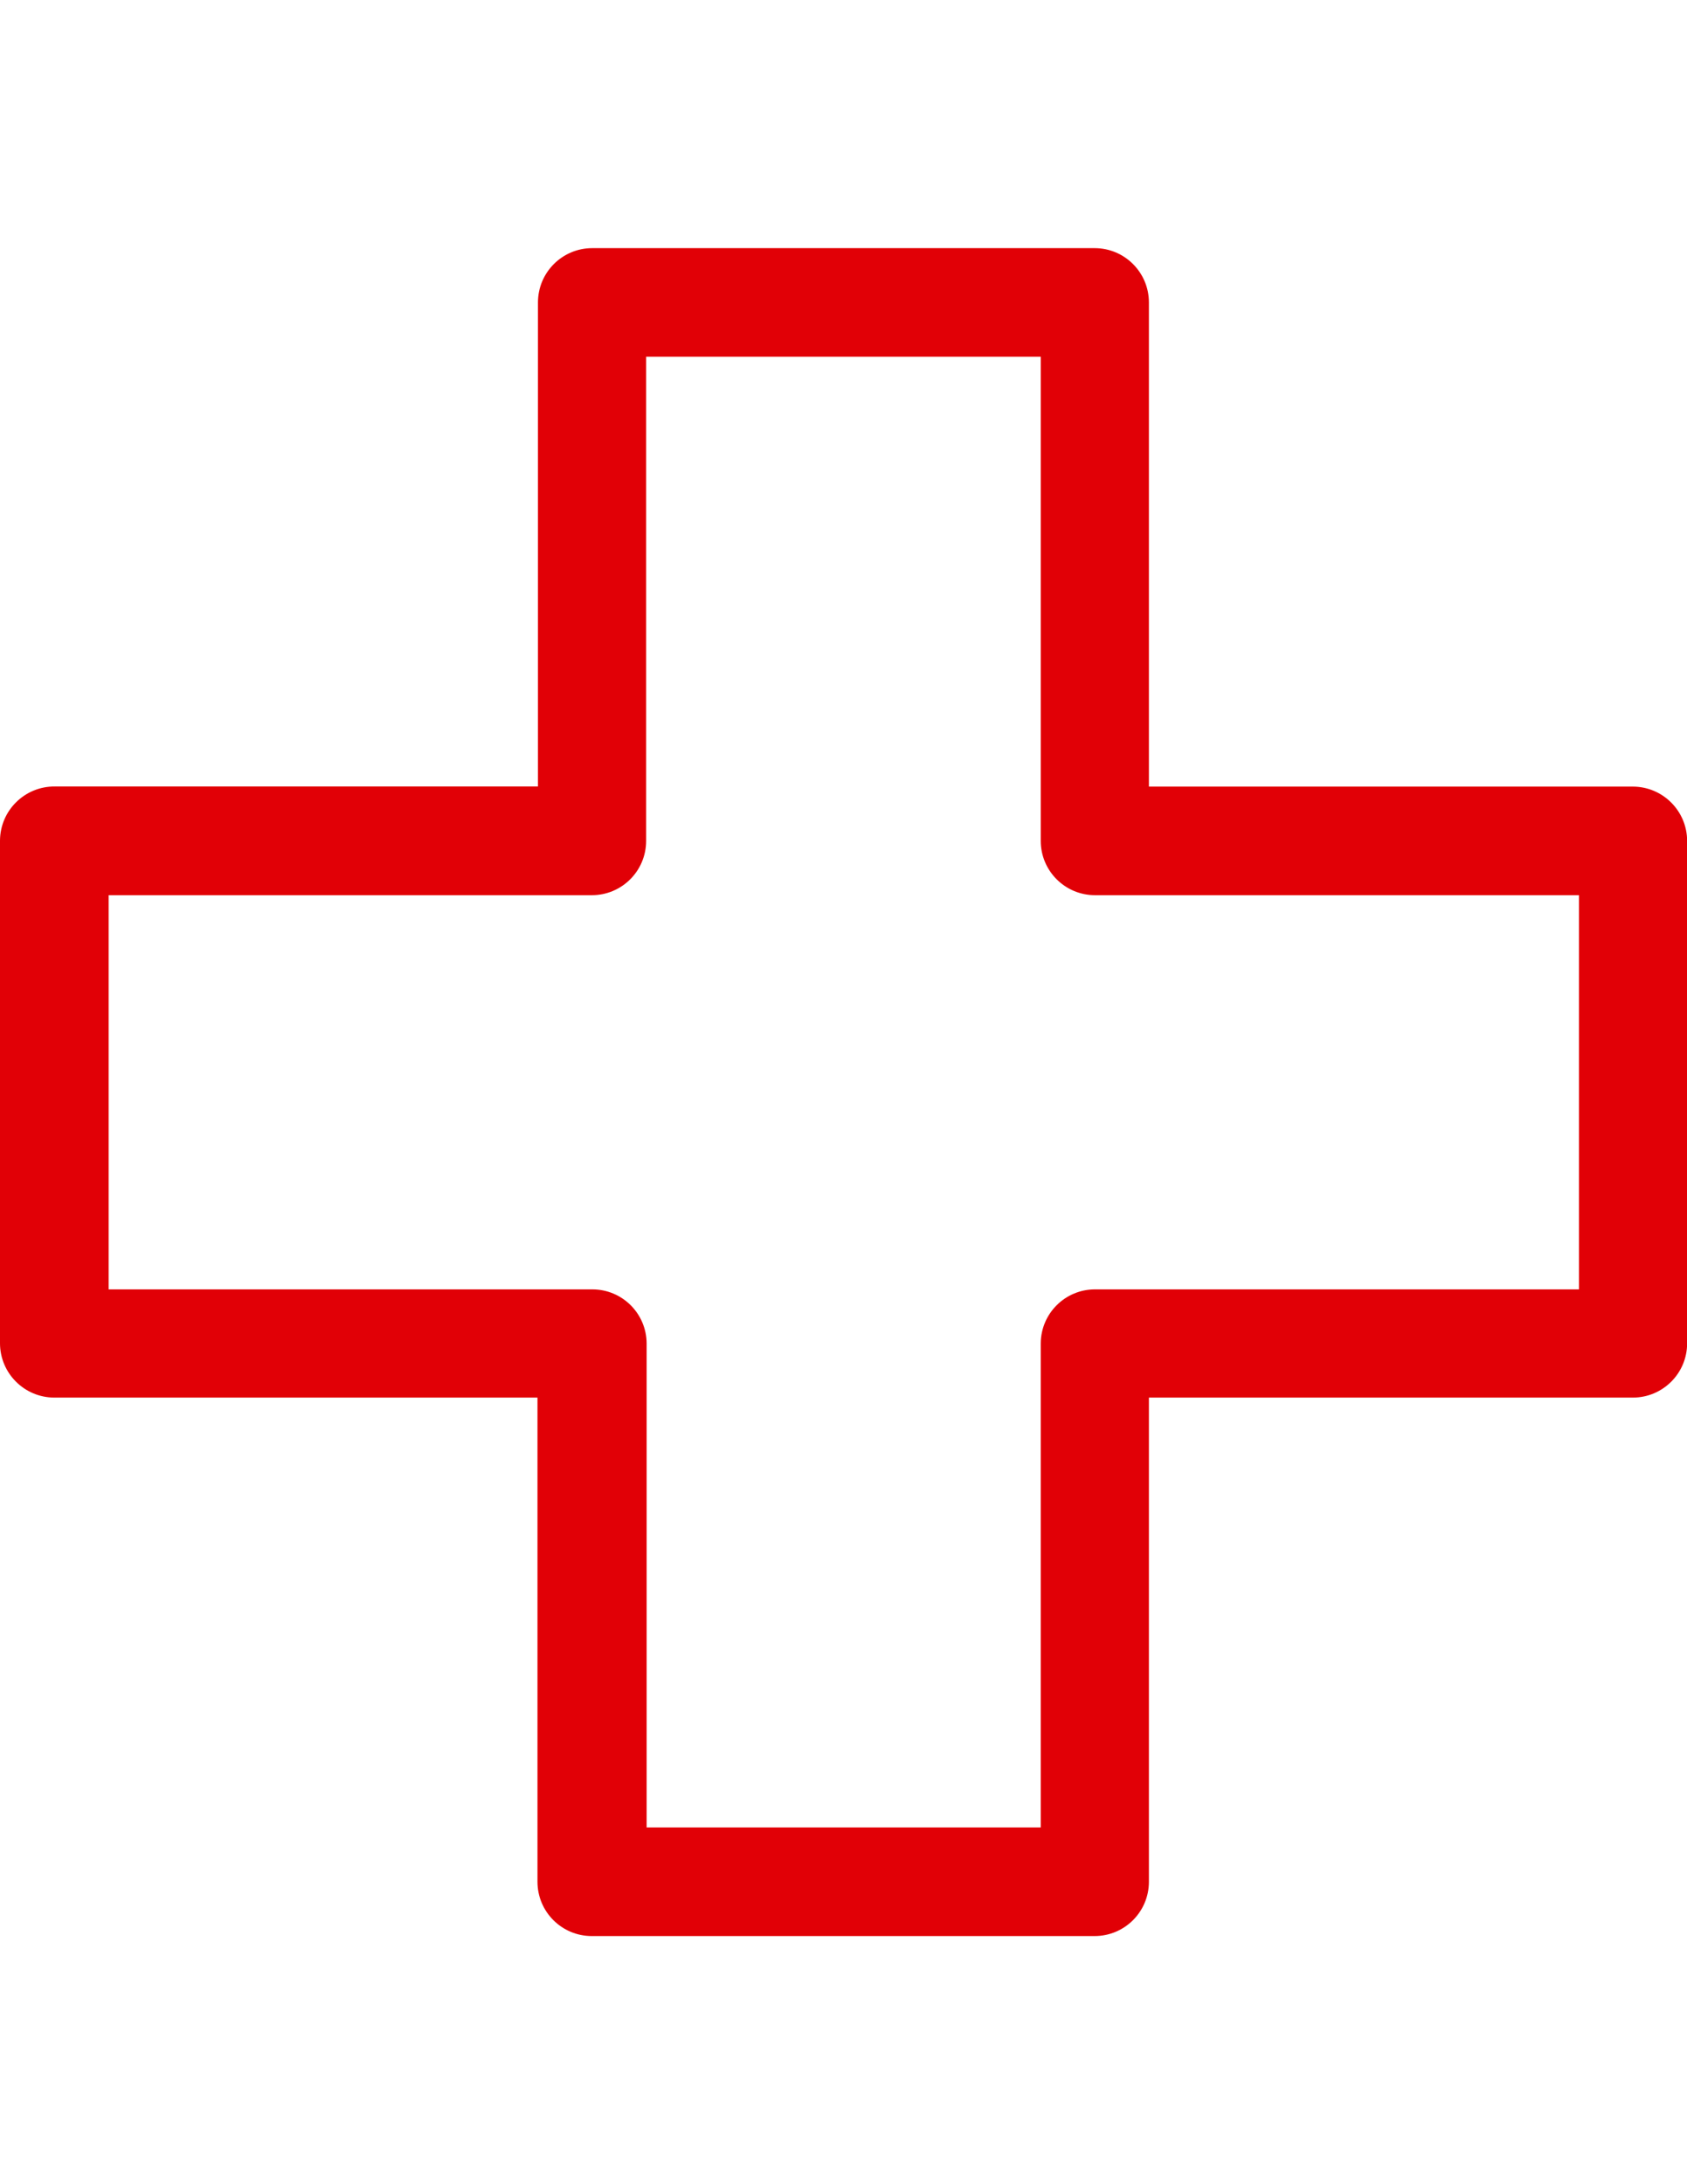 <?xml version="1.0" encoding="utf-8"?>
<!-- Generator: Adobe Illustrator 16.0.0, SVG Export Plug-In . SVG Version: 6.00 Build 0)  -->
<!DOCTYPE svg PUBLIC "-//W3C//DTD SVG 1.1//EN" "http://www.w3.org/Graphics/SVG/1.1/DTD/svg11.dtd">
<svg version="1.1" id="Layer_1" xmlns="http://www.w3.org/2000/svg" xmlns:xlink="http://www.w3.org/1999/xlink" x="0px" y="0px"
	 width="612px" height="792px" viewBox="0 0 612 792" enable-background="new 0 0 612 792" xml:space="preserve">
<title>Asset 3</title>
<g id="Layer_2">
	<g id="Layer_1-2">
		<path fill="#E10006" d="M214.847,702.022h182.26c10.873,0,19.688-8.814,19.688-19.687l0,0V506.772h175.563
			c10.872,0,19.687-8.814,19.687-19.688l0,0v-182.17c-0.024-10.862-8.824-19.662-19.687-19.687H416.795V109.665
			c0-10.873-8.814-19.687-19.688-19.687l0,0h-182.26c-10.873,0-19.687,8.814-19.687,19.687l0,0v175.518H19.867
			C8.969,285.108,0.075,293.882,0,304.779c0,0.045,0,0.09,0,0.135v182.17c0.025,10.863,8.824,19.662,19.687,19.688H194.98v175.563
			c0,10.872,8.813,19.687,19.686,19.688C214.727,702.023,214.787,702.023,214.847,702.022z M39.418,467.533V324.602h175.294
			c10.873,0,19.687-8.814,19.687-19.687l0,0V129.351h143.156v175.563c0,10.873,8.814,19.687,19.687,19.687h175.563v142.932H397.107
			c-10.768,0.073-19.479,8.784-19.552,19.552v175.563H234.579V487.085c-0.074-10.819-8.867-19.552-19.687-19.552H39.418z"/>
	</g>
</g>
</svg>
